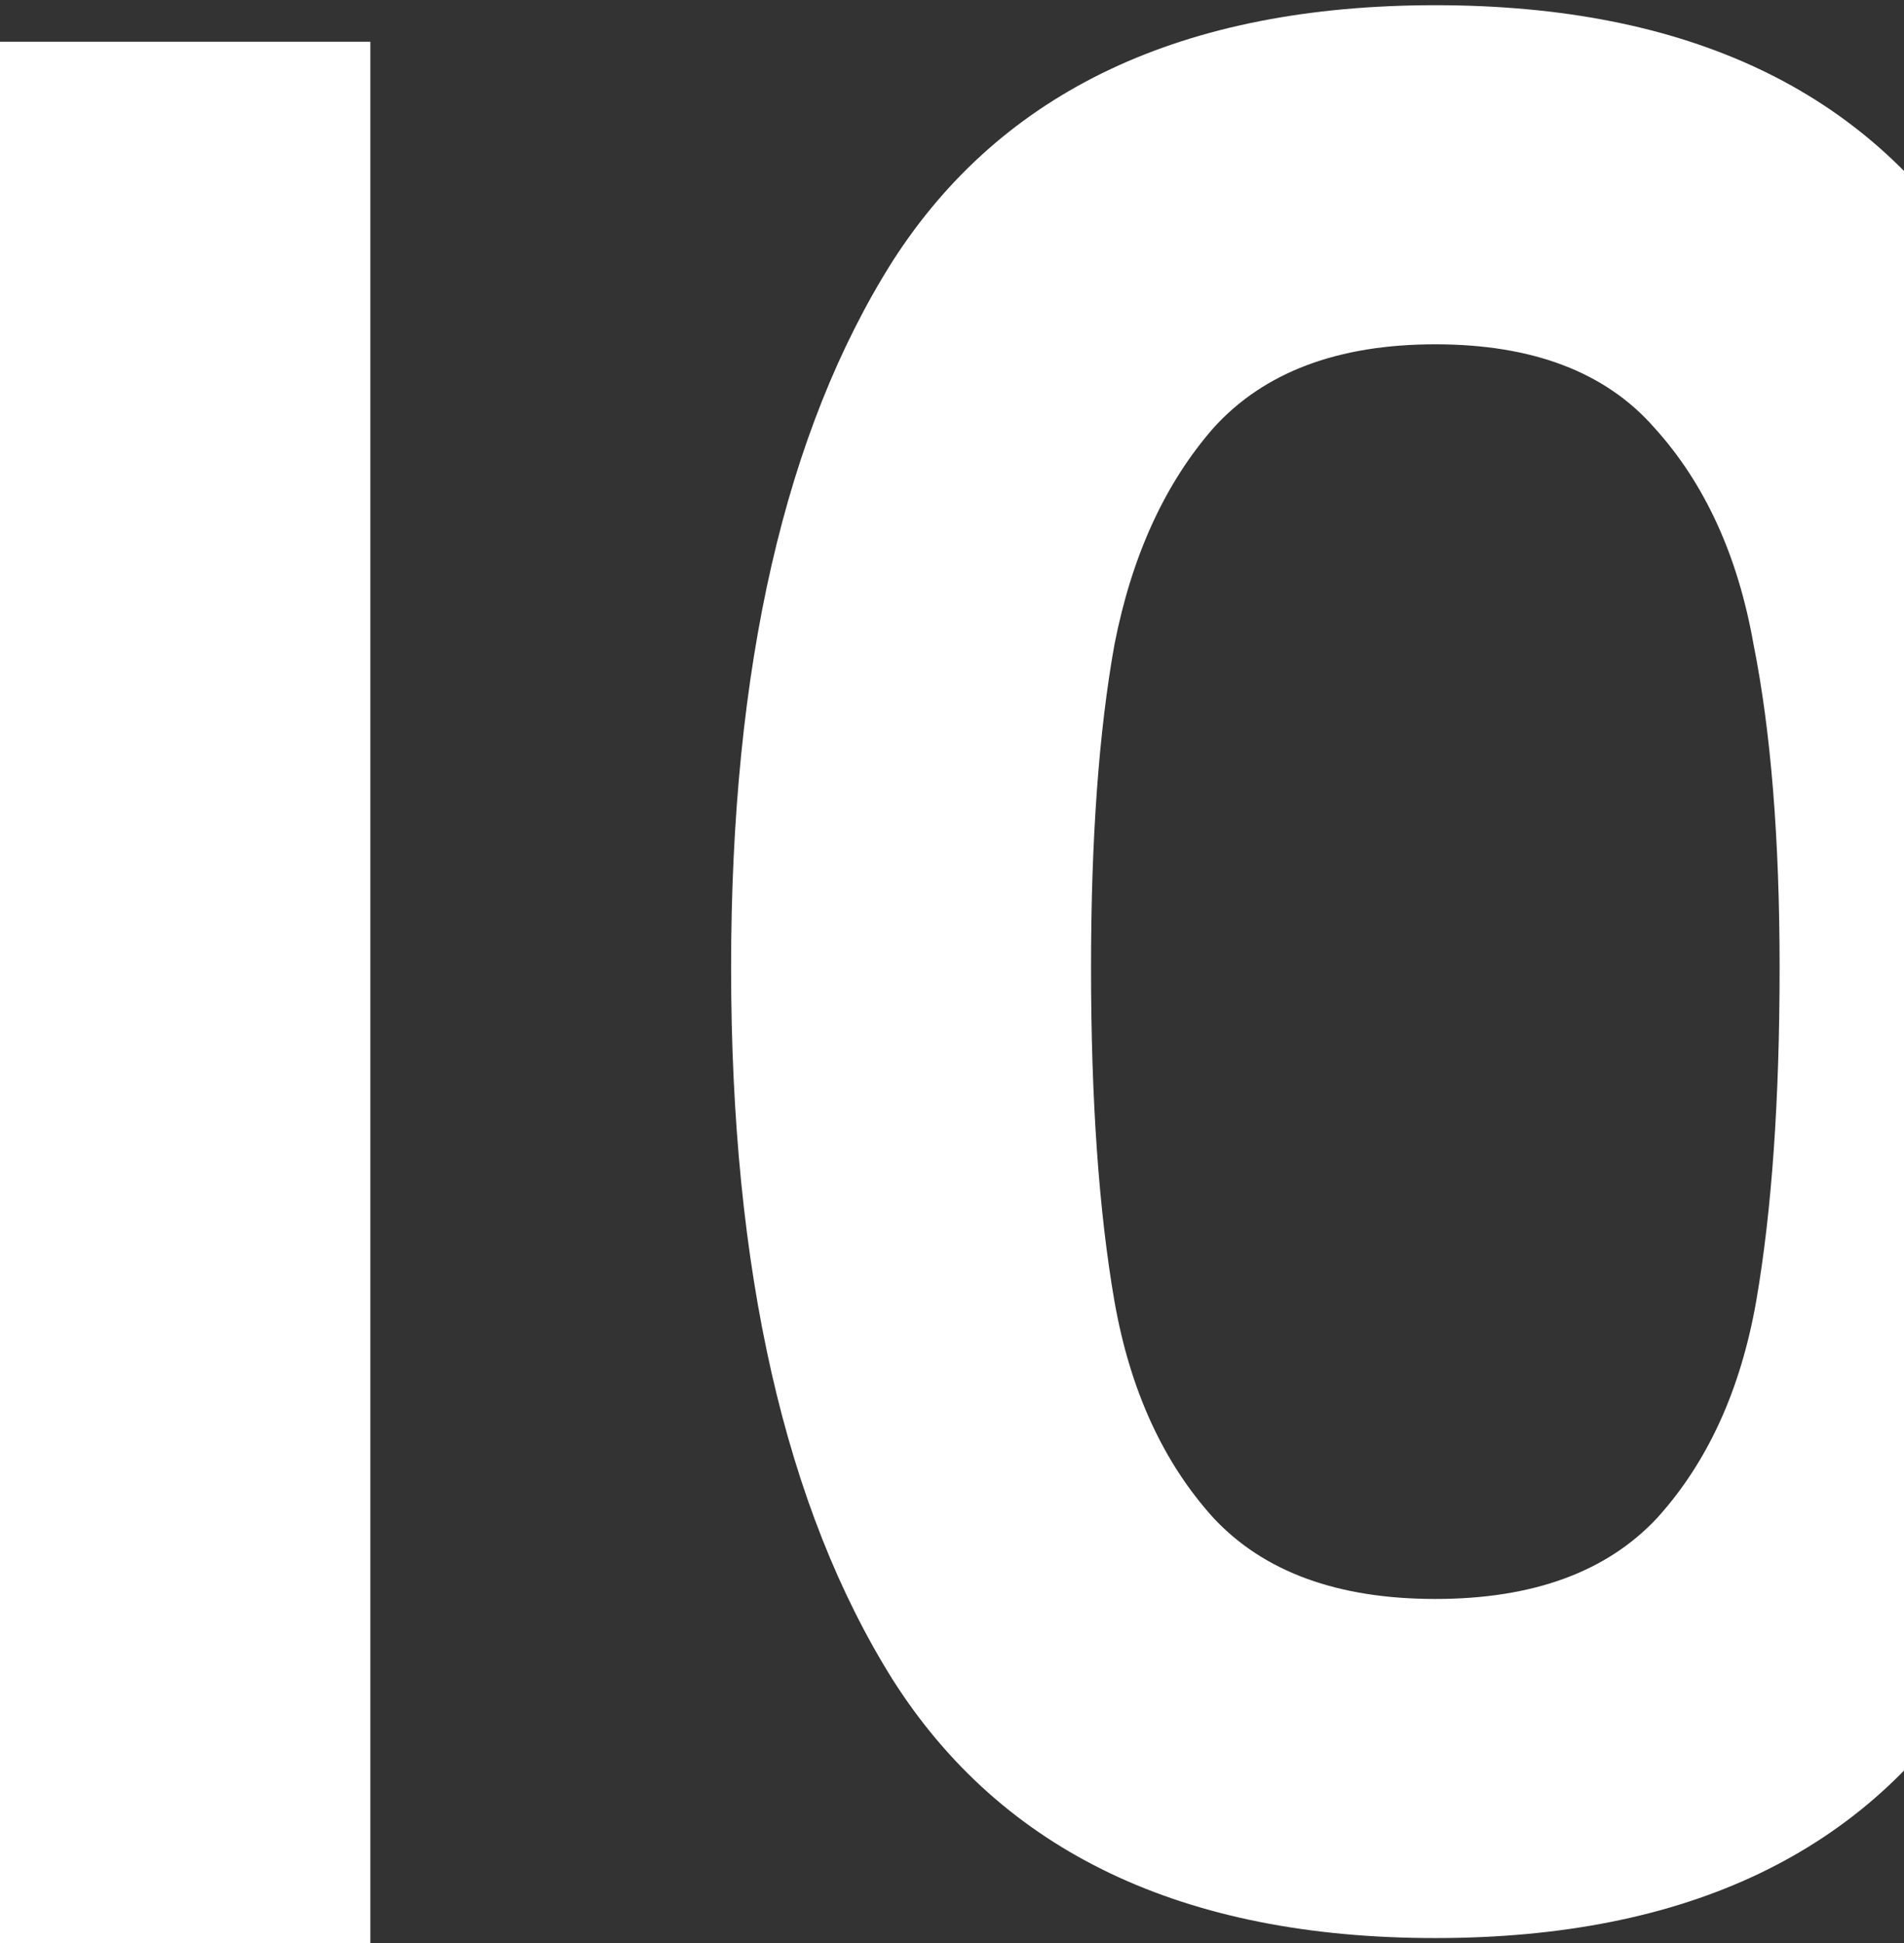 <svg width="146" height="149" viewBox="0 0 146 149" fill="none" xmlns="http://www.w3.org/2000/svg">
<rect x="0" y="0" width="146" height="149" fill="#333333" stroke="none"/>
<path d="M-19.8 29V3.2H28.4V149H-0.4V29H-19.8Z" fill="white"/>
<path d="M56.061 74.2C56.061 51.134 60.194 33.067 68.461 20C76.861 6.934 90.728 0.4 110.061 0.4C129.394 0.4 143.194 6.934 151.461 20C159.861 33.067 164.061 51.134 164.061 74.2C164.061 97.4 159.861 115.6 151.461 128.8C143.194 142 129.394 148.6 110.061 148.6C90.728 148.6 76.861 142 68.461 128.8C60.194 115.6 56.061 97.4 56.061 74.2ZM136.461 74.2C136.461 64.334 135.794 56.067 134.461 49.4C133.261 42.6 130.728 37.067 126.861 32.8C123.128 28.534 117.528 26.4 110.061 26.4C102.594 26.4 96.928 28.534 93.061 32.8C89.328 37.067 86.794 42.6 85.461 49.4C84.261 56.067 83.661 64.334 83.661 74.2C83.661 84.334 84.261 92.867 85.461 99.8C86.661 106.6 89.194 112.134 93.061 116.4C96.928 120.534 102.594 122.6 110.061 122.6C117.528 122.6 123.194 120.534 127.061 116.4C130.928 112.134 133.461 106.6 134.661 99.8C135.861 92.867 136.461 84.334 136.461 74.2Z" fill="white"/>
</svg>
